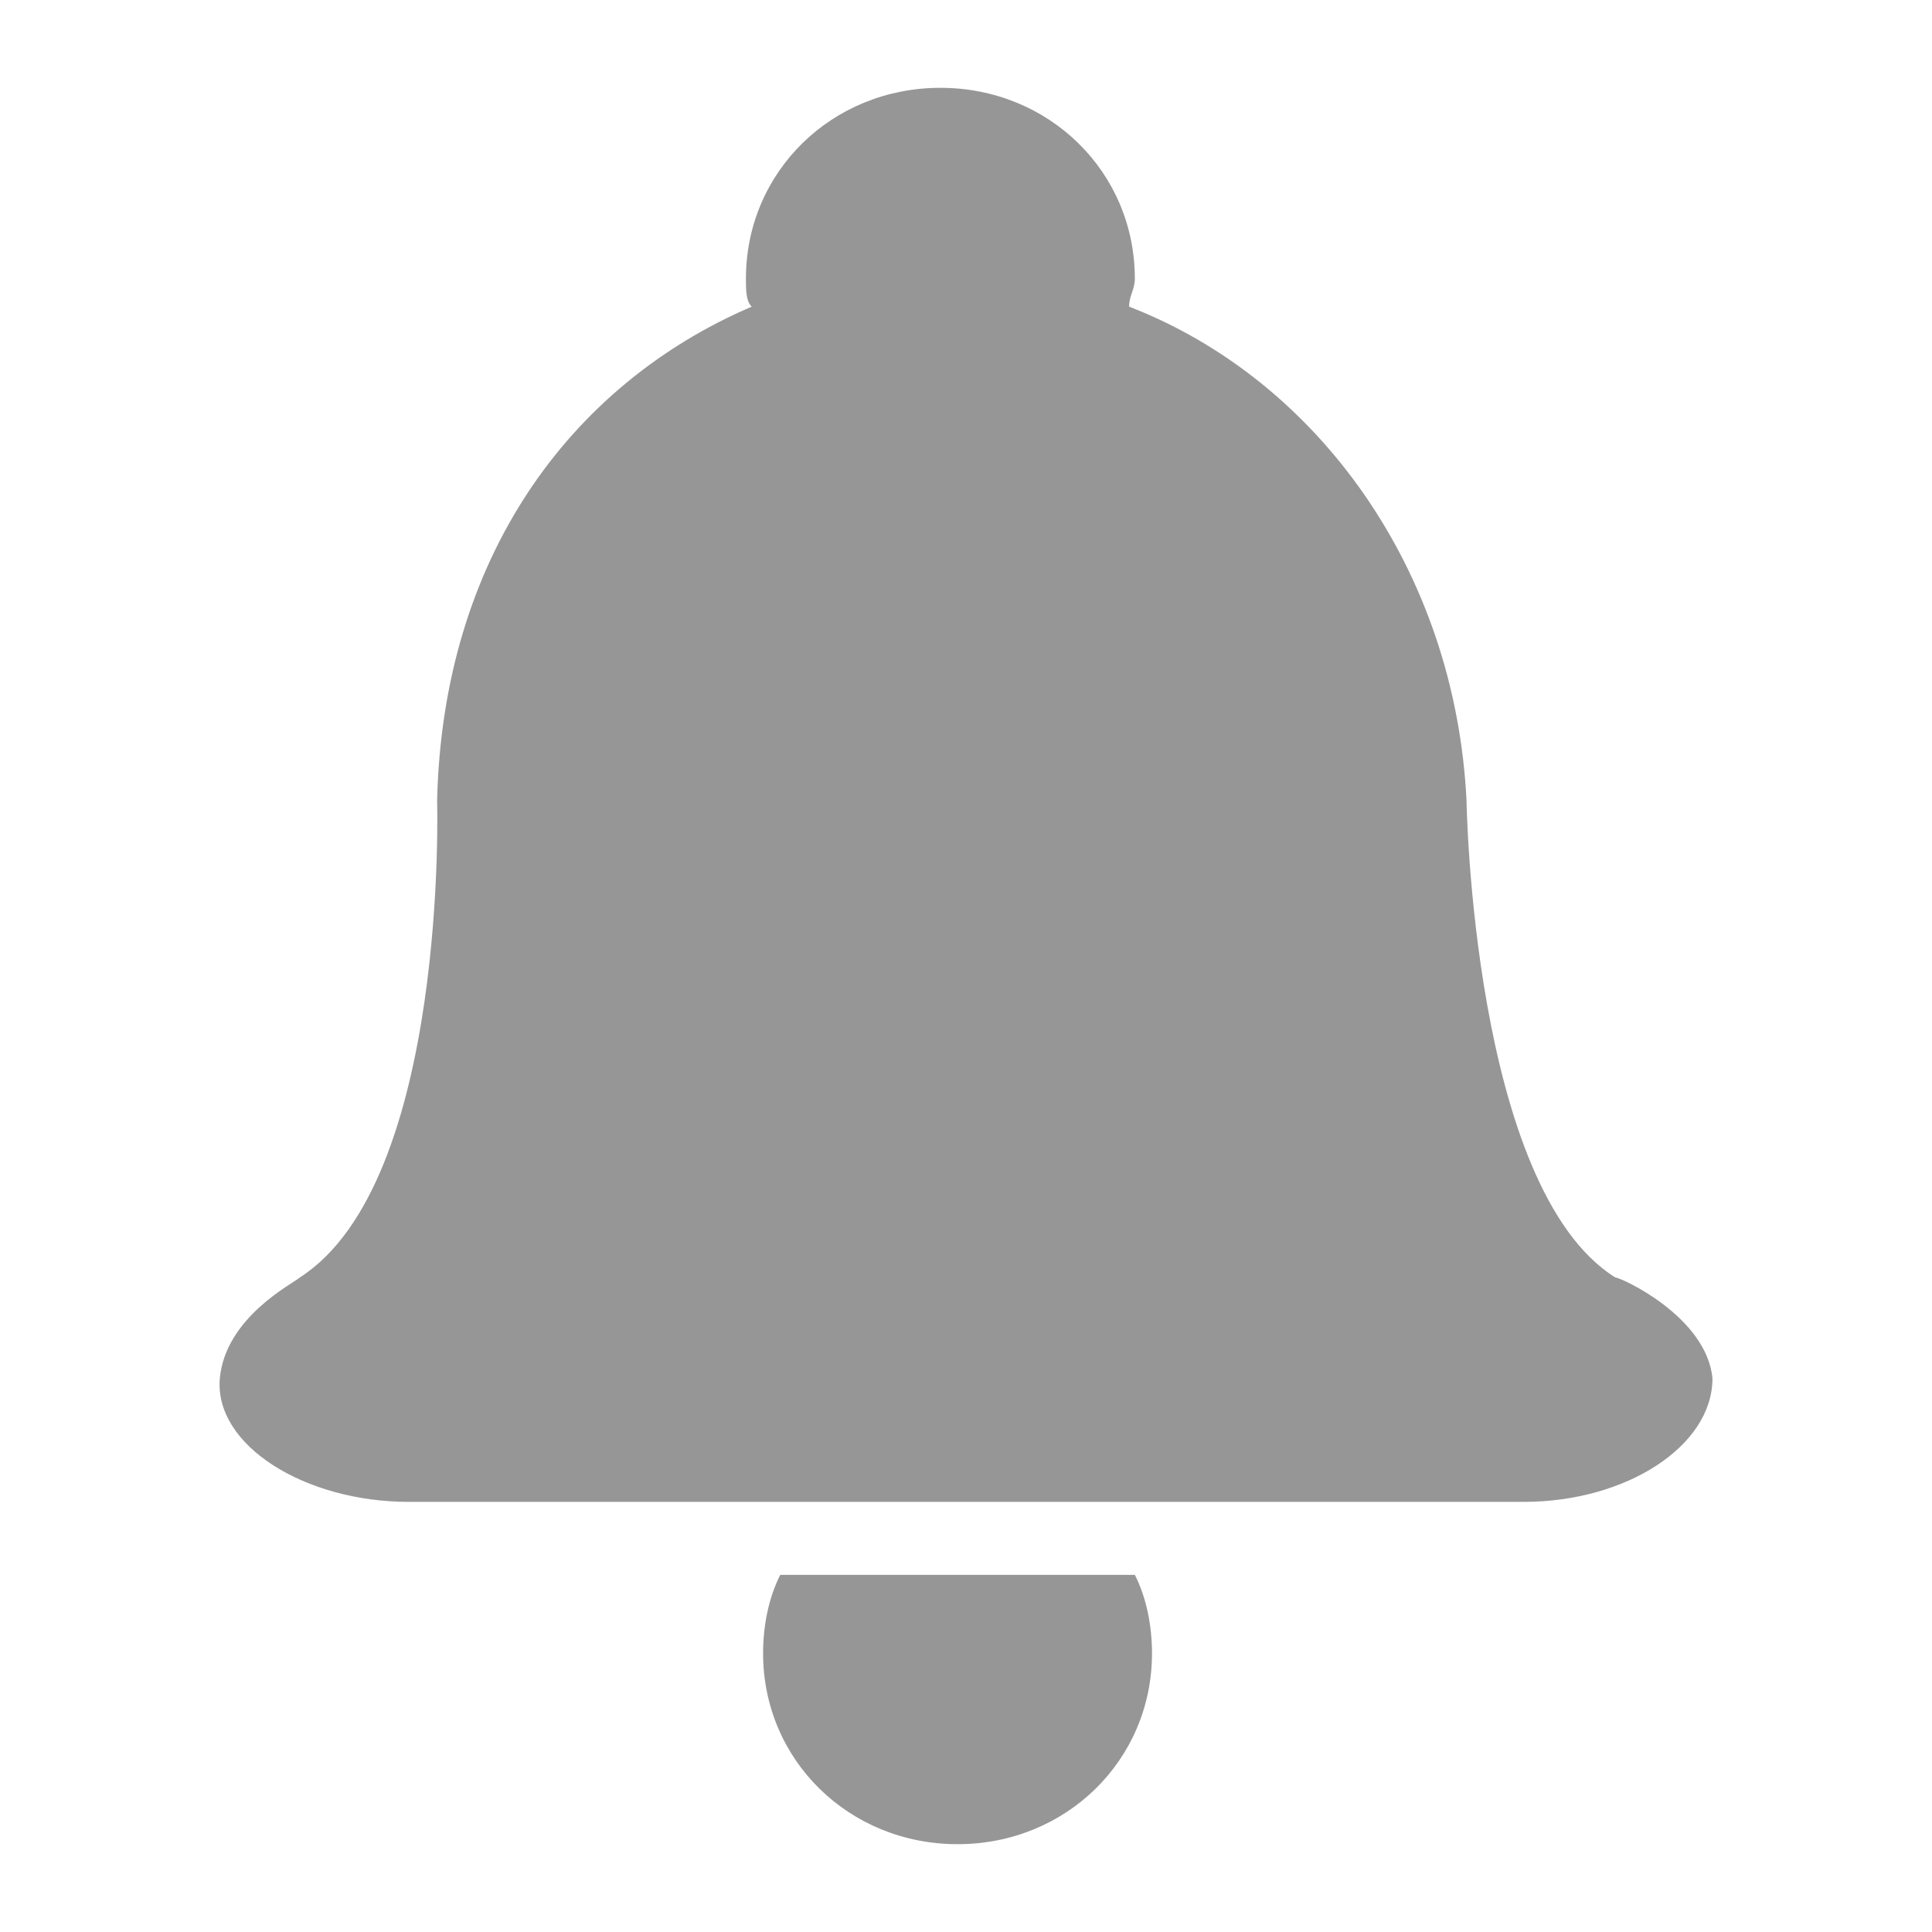 <?xml version="1.0" encoding="UTF-8" standalone="no"?>
<svg width="44px" height="44px" viewBox="0 0 44 44" version="1.1" xmlns="http://www.w3.org/2000/svg" xmlns:xlink="http://www.w3.org/1999/xlink">
    <defs></defs>
    <g stroke="none" stroke-width="1" fill="none" fill-rule="evenodd">
        <g fill="#969696">
            <path d="M36.786,29.093 C33.53,27.048 33.399,18.23 33.399,18.23 C33.139,12.99 30.013,8.645 25.715,6.984 C25.715,6.728 25.845,6.601 25.845,6.345 C25.845,3.917 23.891,2 21.417,2 C18.942,2 16.988,3.917 16.988,6.345 C16.988,6.601 16.988,6.856 17.119,6.984 C12.951,8.773 10.085,12.735 9.955,18.23 C9.955,18.23 10.216,26.92 6.829,29.093 C6.699,29.22 5.136,29.987 5.006,31.393 C4.876,32.927 6.959,34.204 9.304,34.204 L34.702,34.204 C37.046,34.204 39,32.927 39,31.393 C38.87,29.987 36.916,29.093 36.786,29.093 L36.786,29.093 Z M17.77,35.866 C17.509,36.377 17.379,37.016 17.379,37.655 C17.379,40.083 19.333,42 21.808,42 C24.282,42 26.236,40.083 26.236,37.655 C26.236,37.016 26.106,36.377 25.845,35.866 L17.77,35.866 L17.77,35.866 Z"></path>
        </g>
    </g>
</svg>